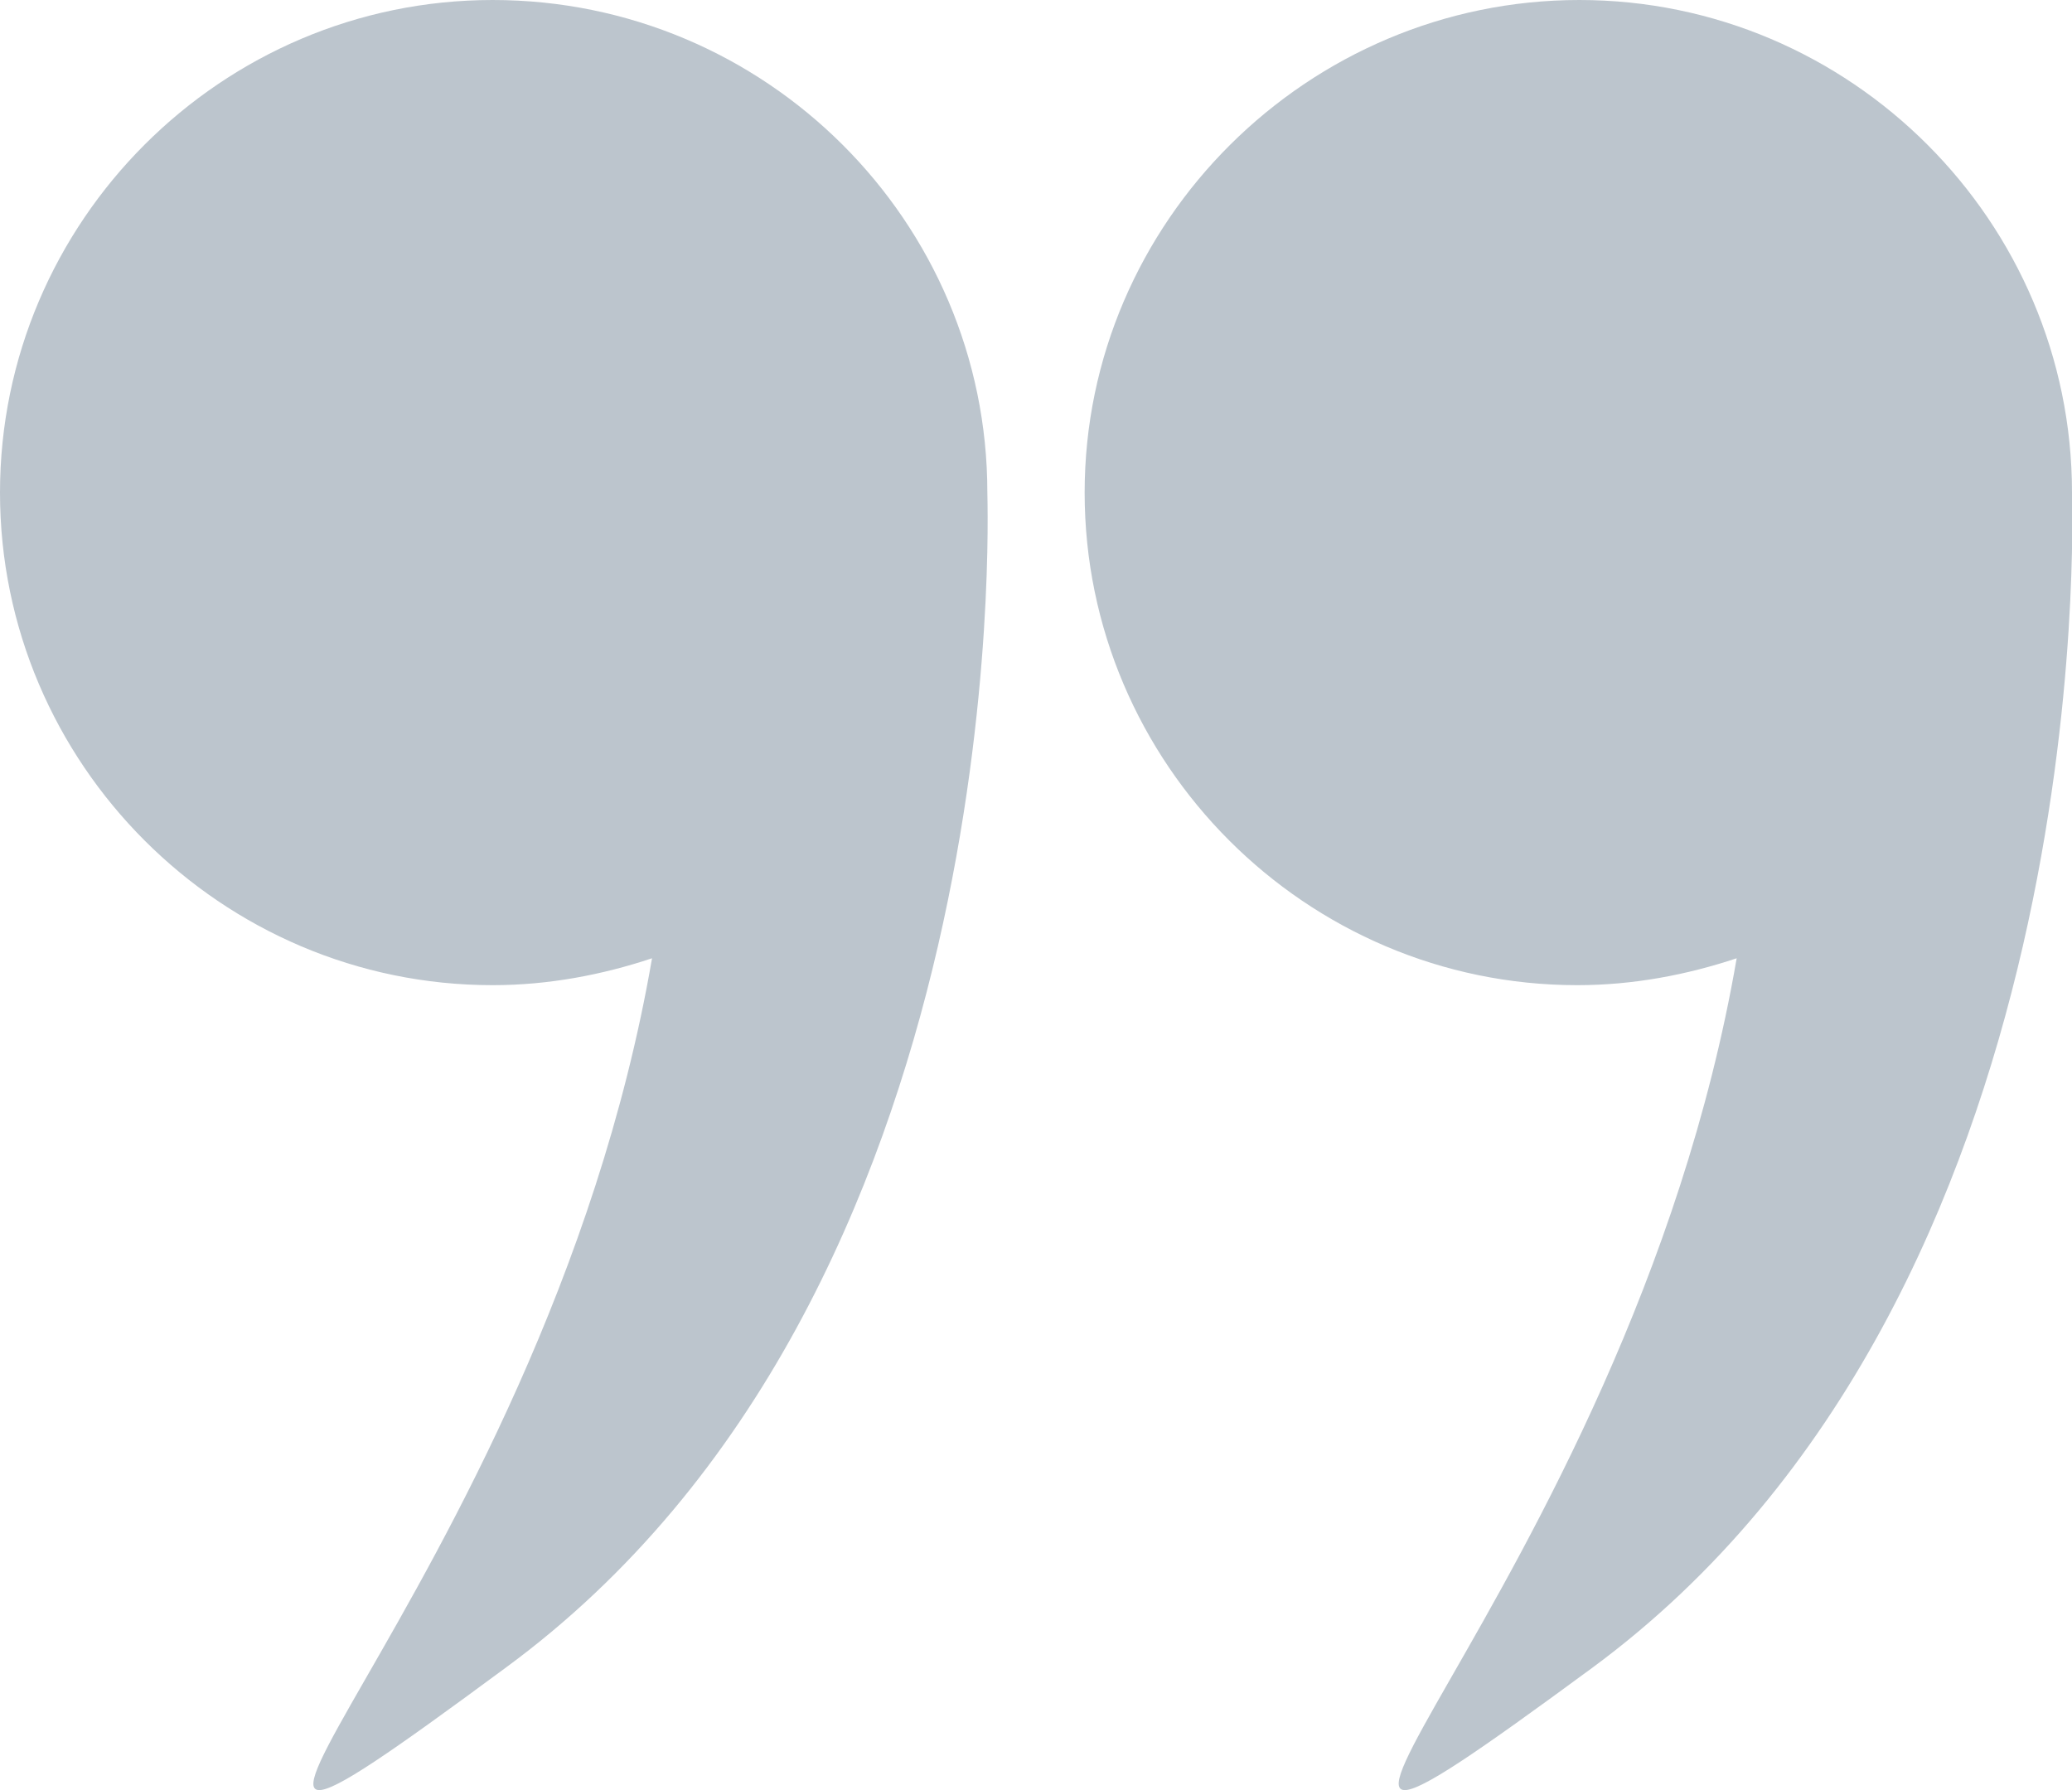 <?xml version="1.0" encoding="utf-8"?>
<!-- Generator: Adobe Illustrator 18.0.0, SVG Export Plug-In . SVG Version: 6.00 Build 0)  -->
<!DOCTYPE svg PUBLIC "-//W3C//DTD SVG 1.1//EN" "http://www.w3.org/Graphics/SVG/1.1/DTD/svg11.dtd">
<svg version="1.1" id="Layer_1" xmlns="http://www.w3.org/2000/svg" xmlns:xlink="http://www.w3.org/1999/xlink" x="0px" y="0px"
	 viewBox="0 0 100.1 86.5" enable-background="new 0 0 100.1 86.5" xml:space="preserve">
<g>
	<g>
		<path fill="#BCC5CD" d="M100.1,23.8C100.1,10.7,89.4,0,76.3,0S52.4,10.7,52.4,23.8s10.7,23.8,23.8,23.8c2.7,0,5.3-0.5,7.7-1.3
			C78.6,77.1,54.6,97,76.9,80.6C101.5,62.5,100.1,24.6,100.1,23.8C100.1,23.9,100.1,23.8,100.1,23.8z"/>
		<path fill="#BCC5CD" d="M47.7,23.8C47.7,10.7,37,0,23.8,0C10.7,0,0,10.7,0,23.8s10.7,23.8,23.8,23.8c2.7,0,5.3-0.5,7.7-1.3
			C26.2,77.1,2.2,97,24.4,80.6C49.1,62.5,47.7,24.6,47.7,23.8C47.7,23.9,47.7,23.8,47.7,23.8z"/>
	</g>
</g>
</svg>
